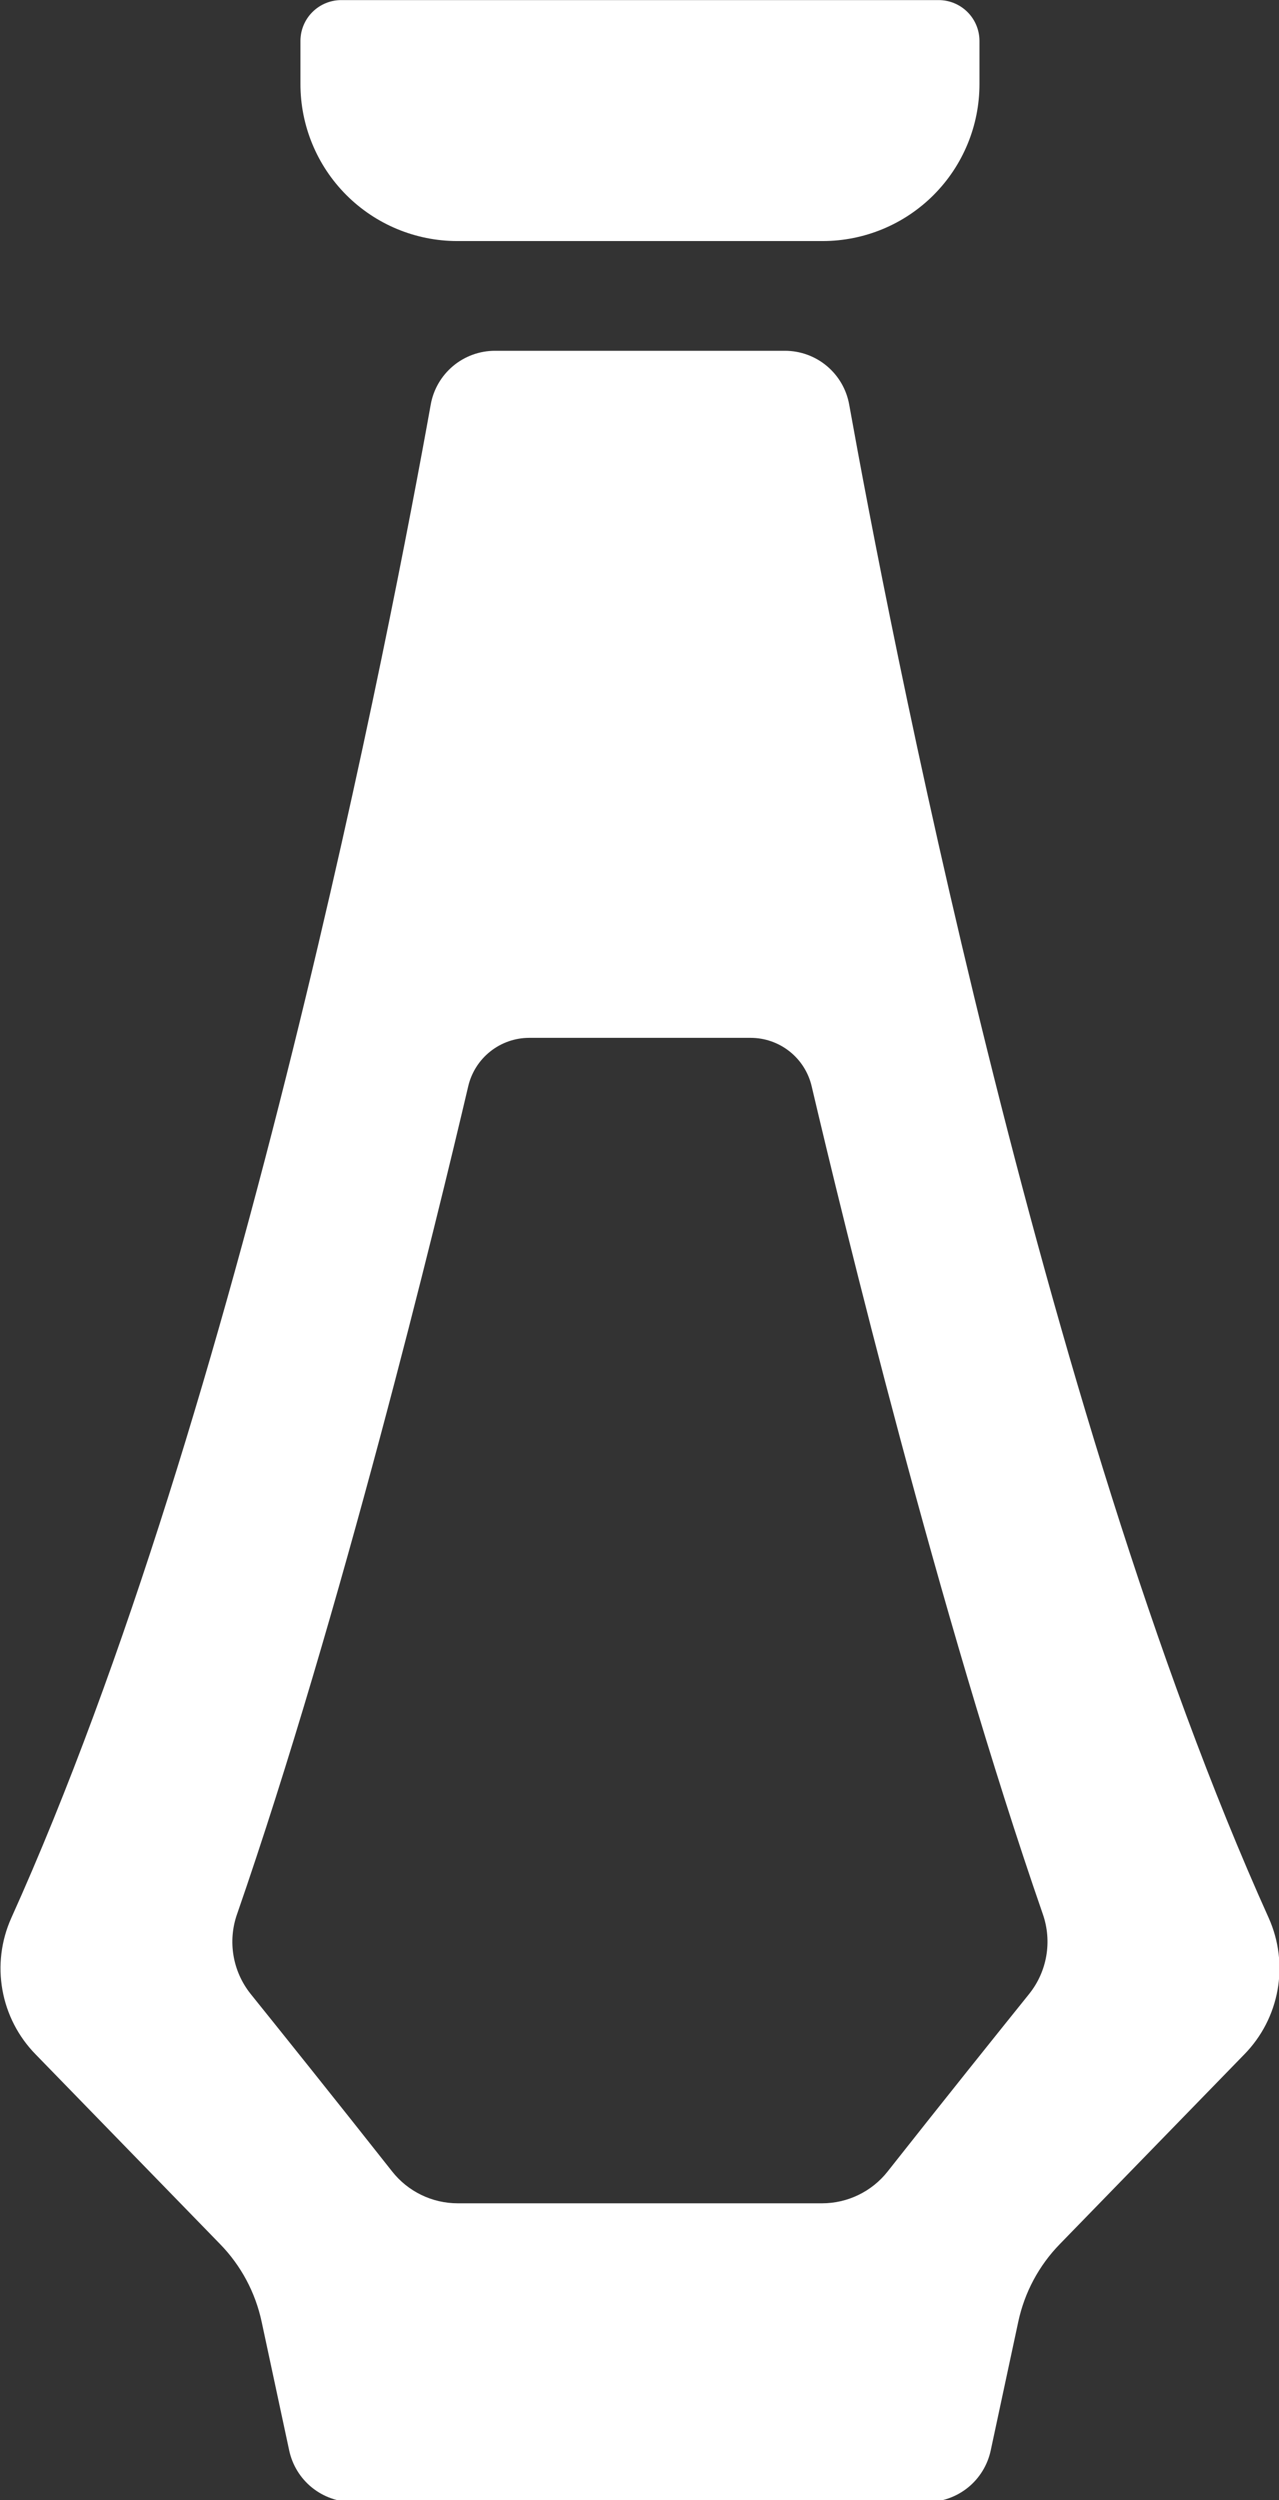<?xml version="1.0" encoding="UTF-8" standalone="no"?>
<!DOCTYPE svg PUBLIC "-//W3C//DTD SVG 1.1//EN" "http://www.w3.org/Graphics/SVG/1.1/DTD/svg11.dtd">
<svg width="100%" height="100%" viewBox="0 0 262 512" version="1.1" xmlns="http://www.w3.org/2000/svg" xmlns:xlink="http://www.w3.org/1999/xlink" xml:space="preserve" xmlns:serif="http://www.serif.com/" style="fill-rule:evenodd;clip-rule:evenodd;stroke-linejoin:round;stroke-miterlimit:2;">
    <rect x="0" y="0" width="262" height="512" fill="#333333" stroke="none"/>
    <g transform="matrix(1,0,0,1,-321.894,-56.155)">
        <g transform="matrix(0.471,0,0,0.471,170.386,29.724)">
            <path d="M520.48,160.92L679.53,160.92C697.612,160.897 714.944,153.693 727.721,140.897C740.494,128.1 747.67,110.752 747.662,92.67L747.662,73.92C747.662,69.209 745.791,64.689 742.459,61.358C739.127,58.027 734.607,56.155 729.897,56.155L470.017,56.155C465.333,56.178 460.849,58.053 457.54,61.366C454.231,64.678 452.364,69.167 452.345,73.85L452.345,92.6C452.321,110.694 459.485,128.057 472.263,140.87C485.04,153.682 502.384,160.897 520.478,160.921L520.48,160.92Z" style="fill:white;fill-rule:nonzero;"/>
            <path d="M417.4,1031.8C426.494,1041.12 432.755,1052.84 435.47,1065.57L447.447,1121.5C448.799,1127.85 452.295,1133.55 457.345,1137.64C462.396,1141.72 468.7,1143.95 475.197,1143.95L724.807,1143.95C731.303,1143.95 737.608,1141.72 742.659,1137.64C747.71,1133.55 751.206,1127.85 752.558,1121.5L764.535,1065.57C767.25,1052.84 773.511,1041.12 782.605,1031.8L862.902,949.253C870.406,941.585 875.429,931.831 877.312,921.269C879.199,910.707 877.859,899.82 873.472,890.027C773.699,668.867 707.562,324.227 691.012,232.067C689.852,225.501 686.414,219.555 681.305,215.266C676.196,210.981 669.743,208.633 663.075,208.629L536.935,208.629C530.267,208.633 523.814,210.981 518.705,215.266C513.596,219.555 510.158,225.5 508.998,232.067C492.451,324.317 426.31,668.967 326.538,890.117C322.171,899.898 320.843,910.765 322.729,921.308C324.612,931.855 329.624,941.589 337.108,949.249L417.4,1031.8ZM424.783,888.32C469.947,758.05 511.502,587.31 525.303,528.44C526.697,522.448 530.08,517.104 534.897,513.272C539.713,509.444 545.682,507.354 551.835,507.346L648.14,507.346C654.296,507.35 660.273,509.436 665.093,513.264C669.913,517.096 673.3,522.444 674.694,528.44C688.522,587.315 730.053,758.13 775.214,888.32C779.355,900.16 777.097,913.3 769.238,923.078C755.738,939.859 732.91,968.312 707.738,1000.21C700.847,1008.96 690.328,1014.06 679.191,1014.06L520.801,1014.06C509.633,1014.07 499.082,1008.95 492.184,1000.17C467.012,968.267 444.184,939.813 430.684,923.032C422.863,913.251 420.633,900.137 424.777,888.321L424.783,888.32Z" style="fill:white;fill-rule:nonzero;"/>
        </g>
    </g>
</svg>
